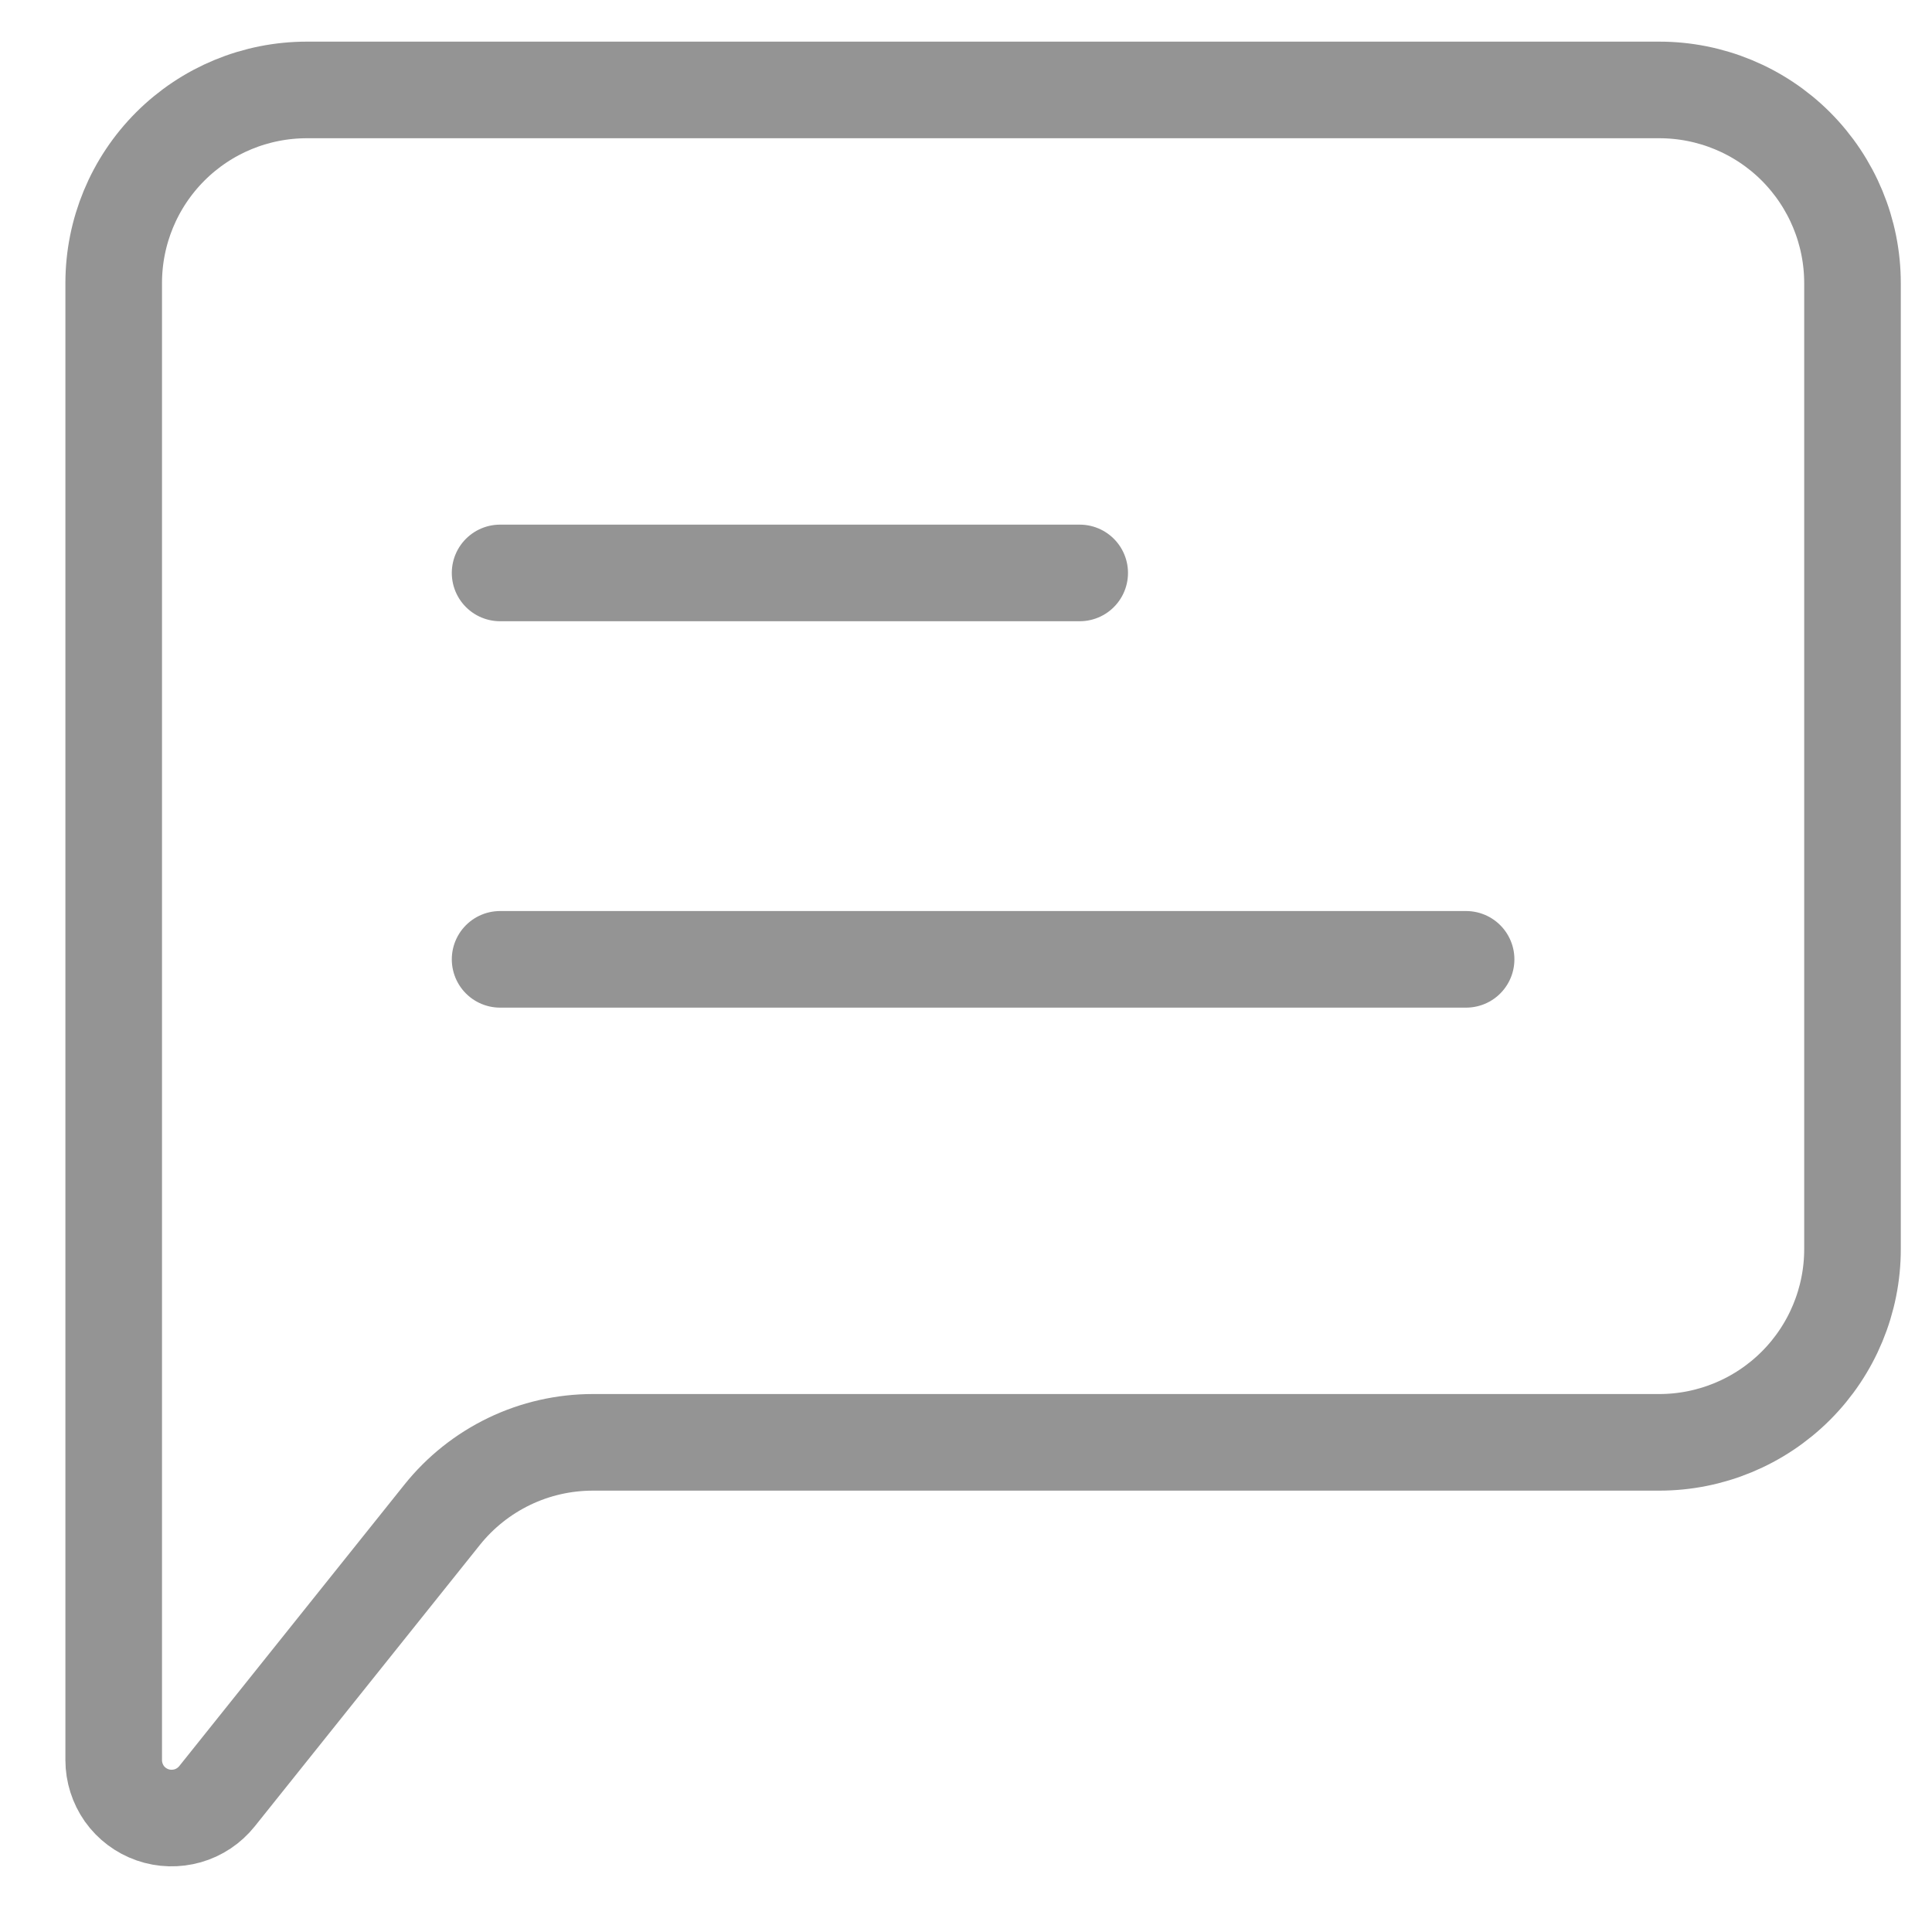 <svg xmlns="http://www.w3.org/2000/svg" width="20" height="20" viewBox="0 0 20 20" fill="none">
  <path d="M5.177 9.931H15.177M5.177 5.931H11.177" stroke="#949494" stroke-linecap="round" stroke-linejoin="round"/>
  <path d="M1.177 18.221V2.931C1.177 2.4 1.387 1.892 1.763 1.516C2.138 1.141 2.646 0.931 3.177 0.931H17.177C17.707 0.931 18.216 1.141 18.591 1.516C18.966 1.892 19.177 2.4 19.177 2.931V12.931C19.177 13.461 18.966 13.97 18.591 14.345C18.216 14.72 17.707 14.931 17.177 14.931H6.138C5.838 14.931 5.542 14.998 5.272 15.128C5.002 15.258 4.764 15.447 4.577 15.681L2.246 18.595C2.168 18.692 2.062 18.763 1.943 18.797C1.823 18.831 1.696 18.828 1.579 18.787C1.461 18.746 1.359 18.669 1.287 18.568C1.216 18.466 1.177 18.345 1.177 18.221Z" stroke="#949494"/>
</svg>